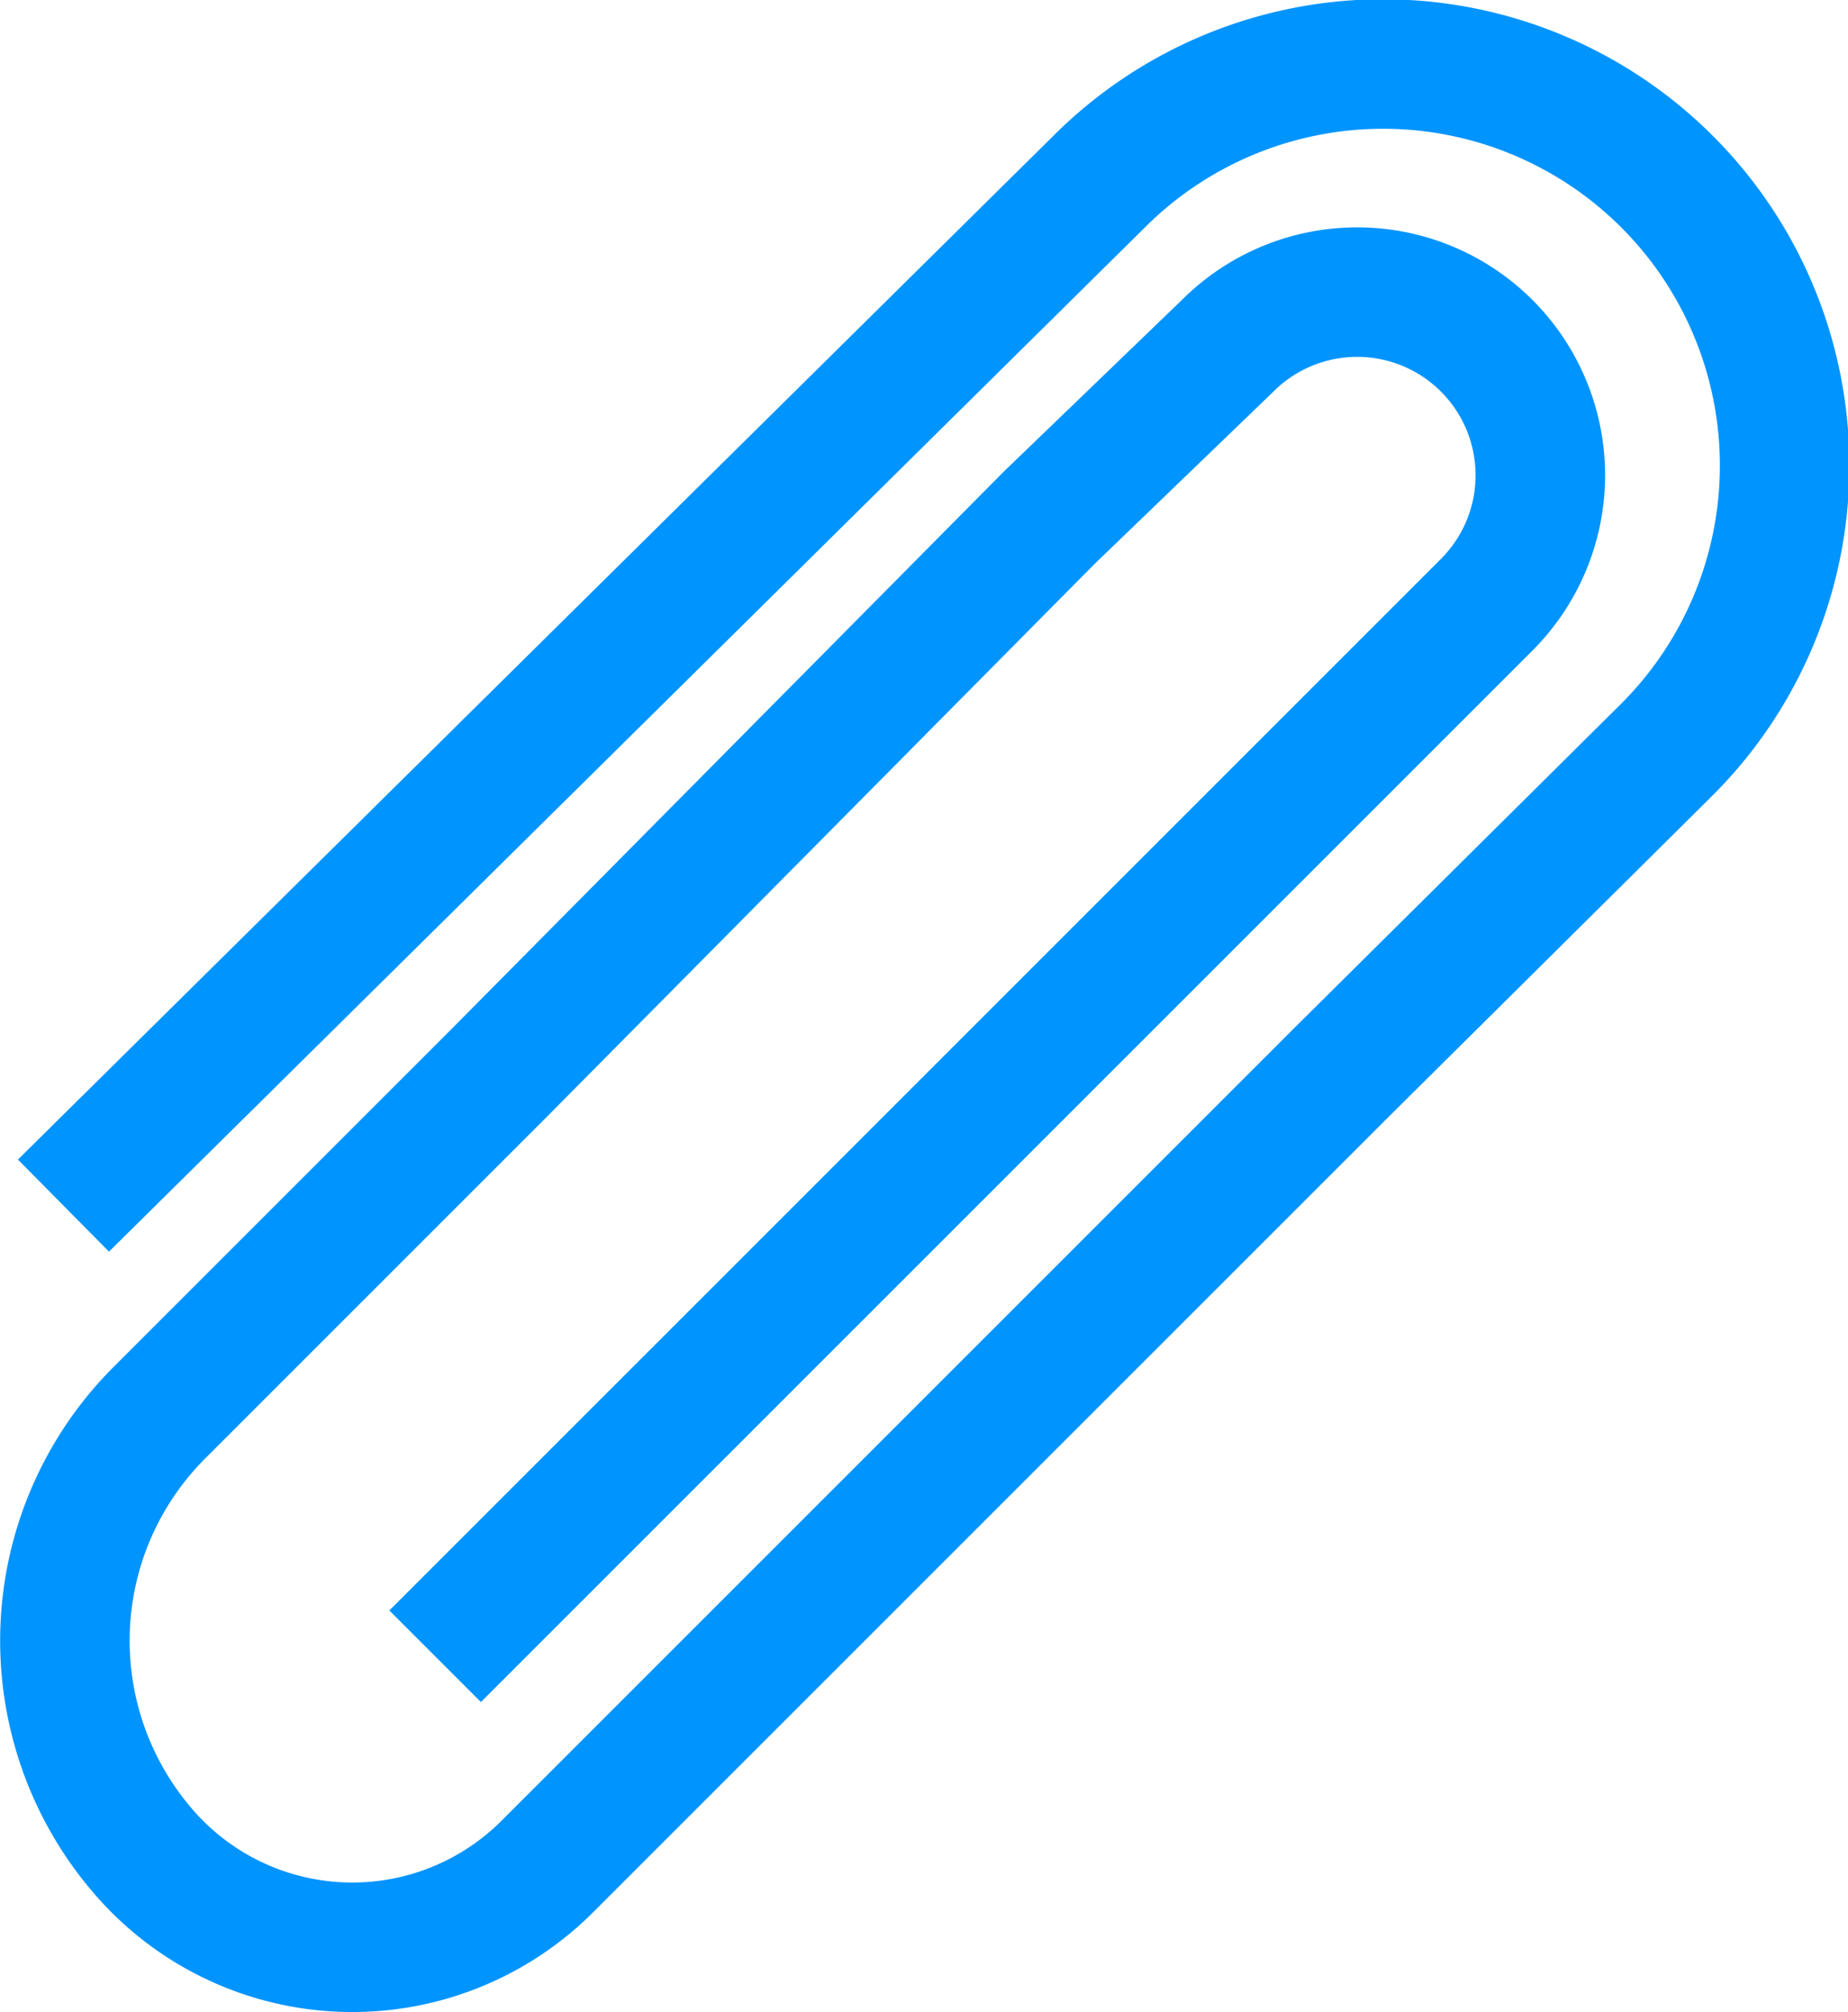 <svg xmlns="http://www.w3.org/2000/svg" viewBox="0 0 14.27 15.54"><path d="M.49,9.31l8-7.91a3.1,3.1,0,0,1,4.38,4.39L10.34,8.3,4.23,14.41a2.13,2.13,0,0,1-3.13-.12h0a2.49,2.49,0,0,1,.13-3.38L3.85,8.29,8.1,4,9.48,2.67a1.41,1.41,0,1,1,2,2L3.36,12.79" stroke="#0094ff" fill="none"/></svg>